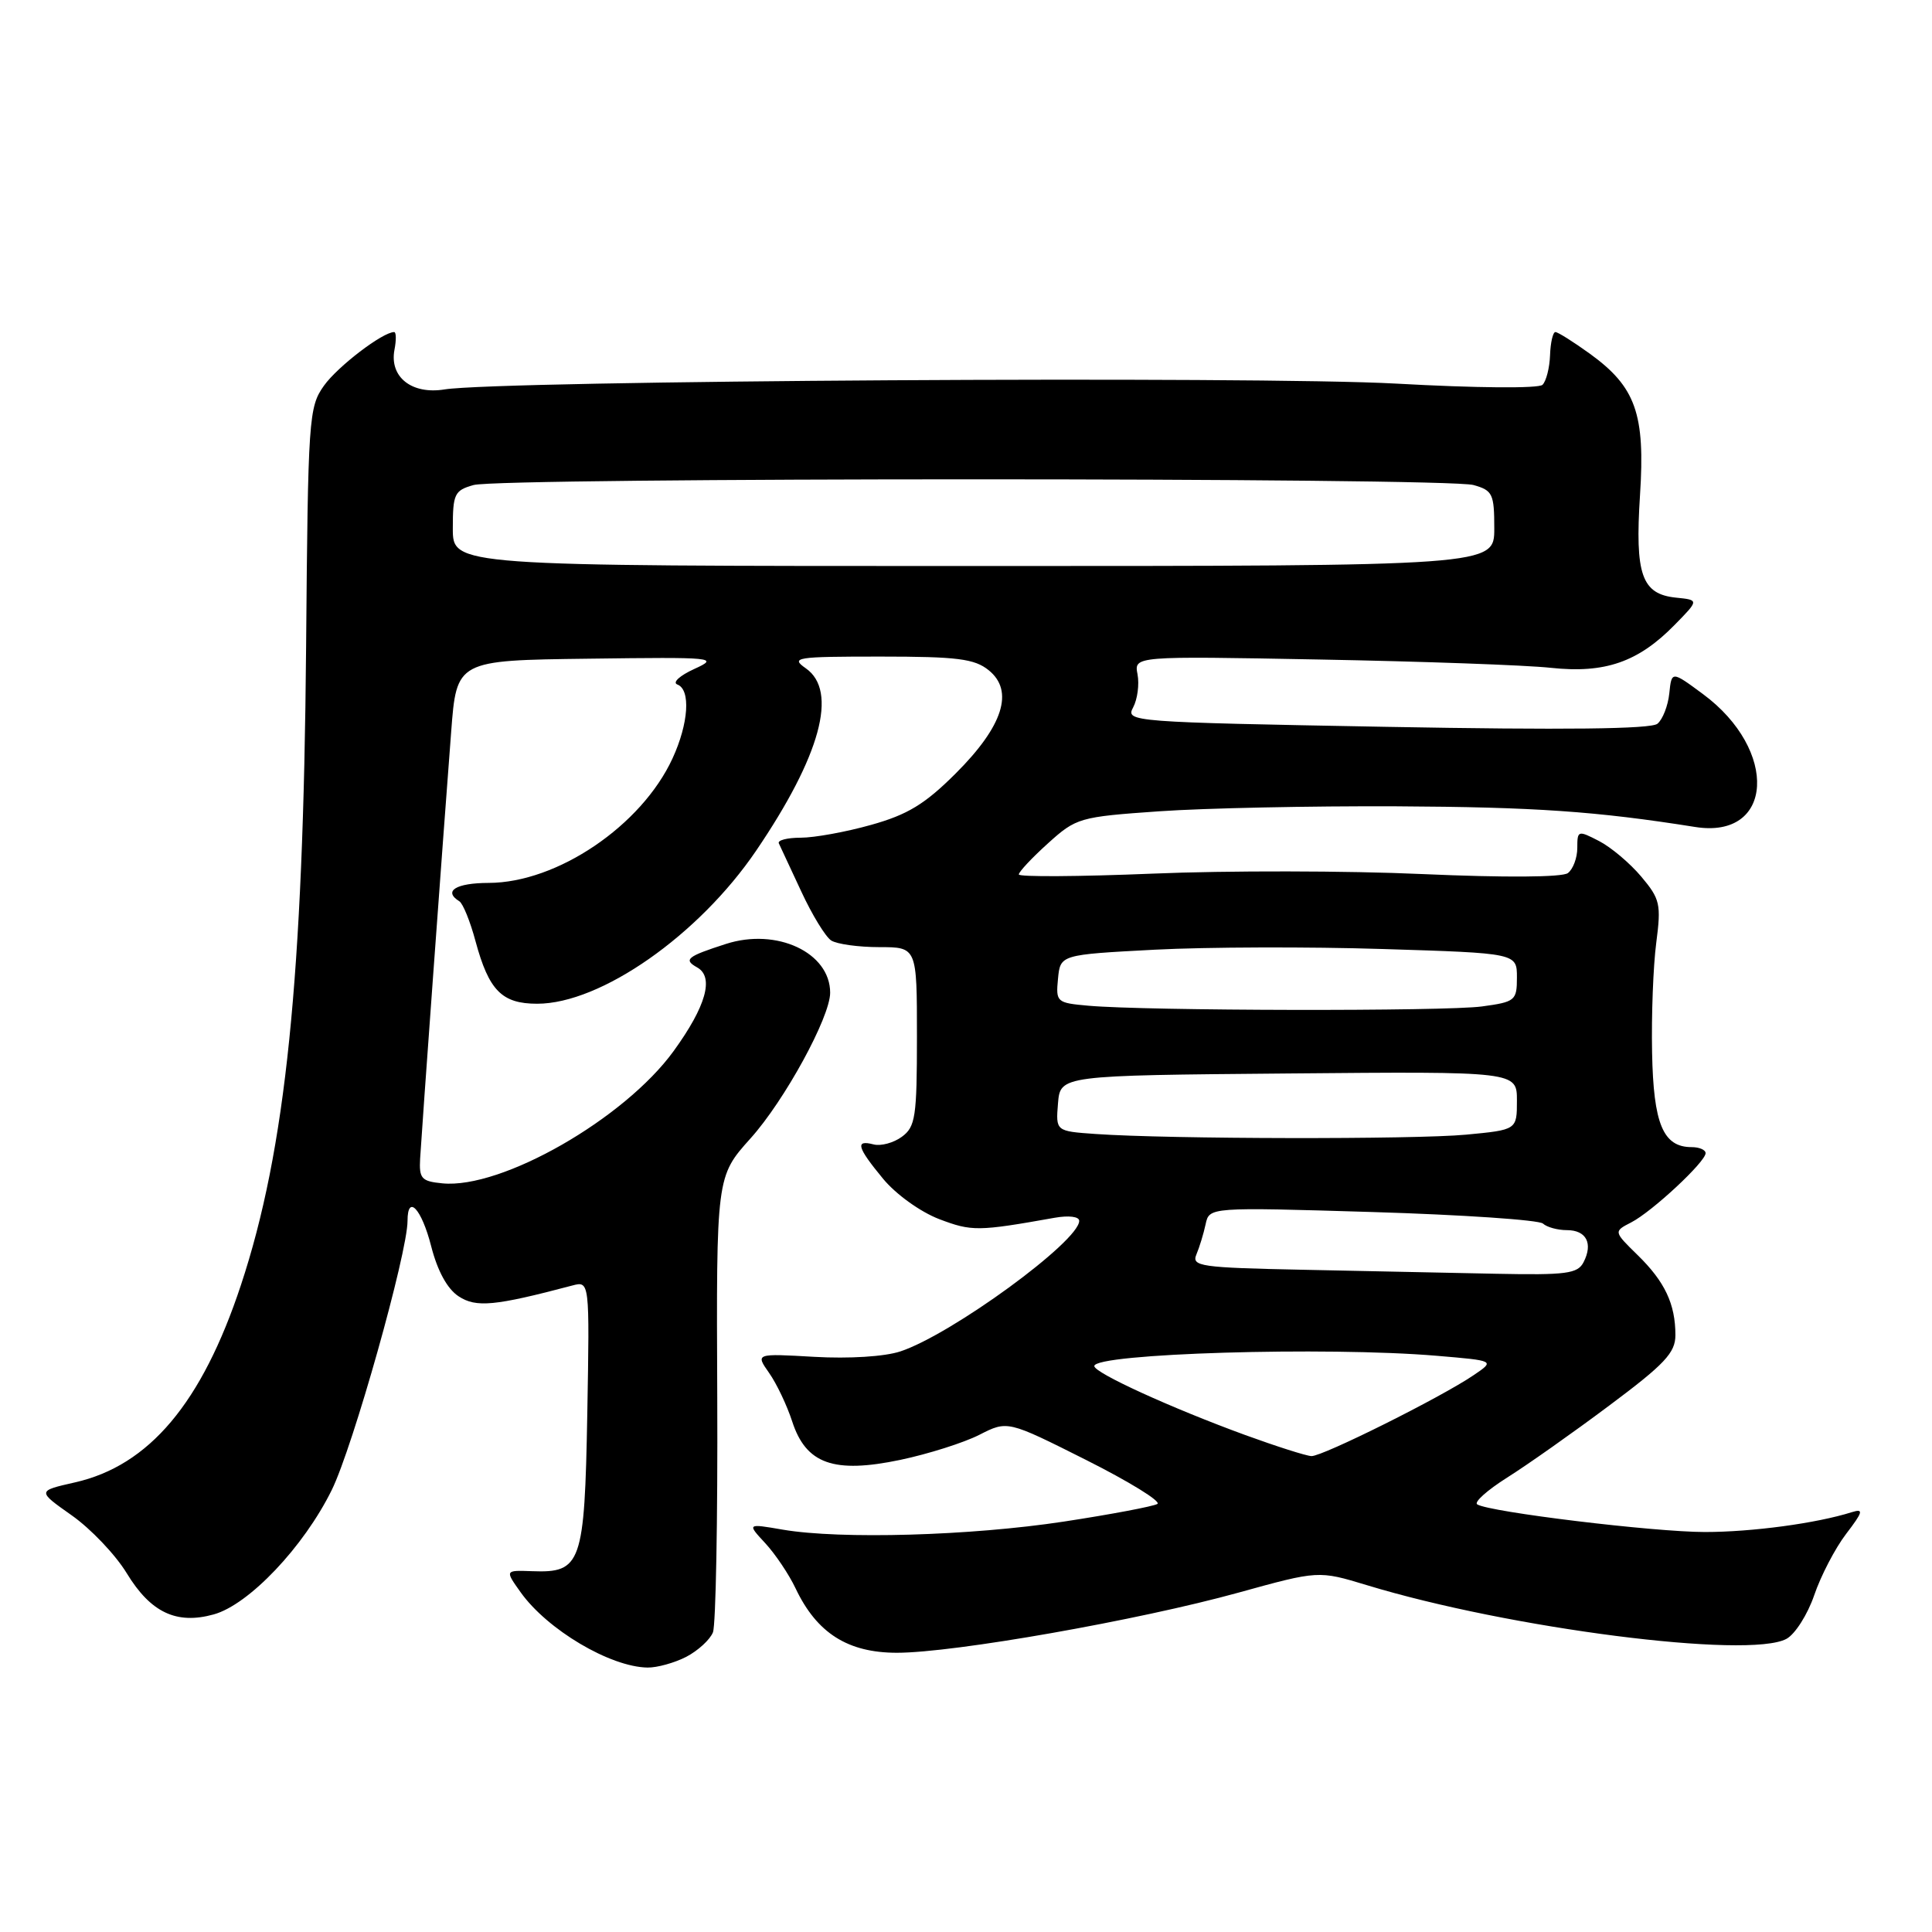 <?xml version="1.0" encoding="UTF-8" standalone="no"?>
<!DOCTYPE svg PUBLIC "-//W3C//DTD SVG 1.1//EN" "http://www.w3.org/Graphics/SVG/1.1/DTD/svg11.dtd" >
<svg xmlns="http://www.w3.org/2000/svg" xmlns:xlink="http://www.w3.org/1999/xlink" version="1.1" viewBox="0 0 256 256">
 <g >
 <path fill="currentColor"
d=" M 90.93 219.54 C 92.48 218.73 94.08 217.27 94.47 216.29 C 94.85 215.30 95.11 201.31 95.04 185.20 C 94.91 155.90 94.91 155.90 99.45 150.84 C 103.96 145.83 110.00 134.77 110.00 131.54 C 110.00 126.22 102.92 122.90 96.18 125.08 C 91.02 126.74 90.52 127.15 92.38 128.19 C 94.65 129.46 93.56 133.34 89.26 139.27 C 82.75 148.25 66.47 157.57 58.62 156.80 C 55.84 156.53 55.52 156.17 55.67 153.50 C 55.87 150.01 58.71 110.93 59.78 97.00 C 60.50 87.50 60.50 87.50 78.00 87.28 C 94.69 87.06 95.34 87.12 92.00 88.64 C 90.08 89.51 89.06 90.44 89.75 90.70 C 91.55 91.37 91.25 95.86 89.11 100.50 C 85.00 109.41 73.83 116.97 64.75 116.99 C 60.41 117.00 58.69 118.07 60.86 119.42 C 61.34 119.71 62.31 122.10 63.01 124.72 C 64.78 131.25 66.50 133.00 71.18 133.00 C 79.60 133.00 92.59 123.92 100.20 112.71 C 108.73 100.15 111.07 91.56 106.78 88.56 C 104.71 87.11 105.42 87.00 116.67 87.00 C 126.86 87.00 129.13 87.29 131.01 88.81 C 134.41 91.56 132.92 96.21 126.63 102.49 C 122.55 106.56 120.26 107.95 115.43 109.30 C 112.10 110.24 107.90 111.00 106.10 111.00 C 104.30 111.00 103.00 111.34 103.20 111.75 C 103.40 112.16 104.73 115.03 106.17 118.12 C 107.60 121.21 109.39 124.14 110.14 124.62 C 110.89 125.10 113.75 125.50 116.50 125.50 C 121.50 125.50 121.50 125.50 121.50 137.33 C 121.50 148.01 121.30 149.31 119.50 150.63 C 118.40 151.44 116.71 151.89 115.75 151.64 C 113.28 151.00 113.56 152.01 117.01 156.19 C 118.71 158.25 121.95 160.58 124.45 161.54 C 128.77 163.18 129.59 163.17 139.75 161.36 C 141.62 161.03 143.00 161.20 143.00 161.77 C 143.00 164.48 126.08 176.83 119.30 179.07 C 117.21 179.76 112.50 180.05 107.92 179.79 C 100.10 179.34 100.10 179.34 101.91 181.92 C 102.91 183.34 104.28 186.23 104.97 188.35 C 106.80 193.98 110.47 195.29 119.30 193.44 C 123.00 192.66 127.71 191.17 129.77 190.12 C 133.50 188.22 133.50 188.22 143.91 193.45 C 149.64 196.33 153.89 198.95 153.36 199.28 C 152.83 199.60 147.25 200.66 140.95 201.62 C 128.60 203.50 111.40 203.99 103.74 202.69 C 98.98 201.87 98.98 201.87 101.40 204.48 C 102.73 205.92 104.54 208.61 105.42 210.47 C 108.23 216.39 112.33 219.00 118.85 219.00 C 126.42 219.00 150.88 214.69 164.11 211.03 C 174.71 208.10 174.71 208.10 181.11 210.04 C 199.99 215.79 231.68 219.85 236.71 217.16 C 237.86 216.54 239.51 213.94 240.39 211.38 C 241.26 208.82 243.16 205.16 244.62 203.25 C 246.86 200.32 246.98 199.87 245.38 200.37 C 240.70 201.85 232.16 203.00 225.90 203.00 C 219.16 203.00 197.39 200.36 195.74 199.34 C 195.28 199.05 197.06 197.46 199.70 195.79 C 202.34 194.13 208.44 189.83 213.25 186.23 C 220.59 180.75 222.00 179.25 222.00 176.91 C 222.00 172.79 220.60 169.83 217.01 166.32 C 213.80 163.18 213.80 163.18 216.15 161.97 C 218.91 160.55 226.00 153.95 226.00 152.80 C 226.00 152.36 225.17 152.00 224.15 152.00 C 220.37 152.00 219.09 148.94 218.91 139.46 C 218.81 134.53 219.06 128.00 219.46 124.94 C 220.13 119.81 219.97 119.12 217.47 116.15 C 215.98 114.38 213.47 112.26 211.88 111.44 C 209.09 110.00 209.00 110.03 209.00 112.35 C 209.00 113.67 208.44 115.17 207.75 115.69 C 206.99 116.25 199.43 116.30 188.51 115.82 C 178.61 115.37 162.52 115.35 152.76 115.76 C 142.99 116.16 135.00 116.21 135.00 115.87 C 135.00 115.52 136.74 113.66 138.86 111.75 C 142.61 108.36 143.03 108.24 153.61 107.50 C 159.60 107.08 173.72 106.79 185.00 106.84 C 203.42 106.94 211.45 107.49 224.63 109.58 C 235.04 111.23 235.71 99.39 225.64 91.96 C 221.50 88.90 221.50 88.90 221.19 91.88 C 221.02 93.51 220.32 95.32 219.62 95.90 C 218.77 96.61 207.25 96.74 183.73 96.31 C 149.79 95.69 149.12 95.64 150.15 93.73 C 150.72 92.65 150.98 90.69 150.73 89.36 C 150.26 86.93 150.26 86.93 174.88 87.39 C 188.42 87.64 202.20 88.13 205.50 88.49 C 212.66 89.26 217.07 87.73 221.89 82.81 C 225.14 79.50 225.14 79.50 222.07 79.19 C 217.53 78.72 216.63 76.16 217.31 65.60 C 218.01 54.85 216.75 51.28 210.68 46.88 C 208.49 45.30 206.43 44.00 206.10 44.00 C 205.77 44.00 205.45 45.38 205.39 47.06 C 205.33 48.74 204.88 50.51 204.39 50.99 C 203.88 51.49 195.55 51.42 185.00 50.83 C 166.62 49.81 66.23 50.42 58.91 51.60 C 54.55 52.31 51.58 49.95 52.27 46.34 C 52.52 45.05 52.50 44.00 52.23 44.00 C 50.71 44.00 44.74 48.56 42.93 51.10 C 40.91 53.94 40.81 55.35 40.56 85.78 C 40.19 129.58 37.86 152.37 31.92 170.29 C 26.75 185.91 19.76 194.21 9.91 196.43 C 4.92 197.56 4.92 197.56 9.50 200.79 C 12.03 202.57 15.31 206.02 16.80 208.47 C 19.96 213.66 23.38 215.29 28.31 213.92 C 32.97 212.64 40.25 204.97 43.96 197.43 C 46.76 191.75 54.00 166.02 54.00 161.77 C 54.00 158.17 55.86 160.16 57.13 165.12 C 57.97 168.41 59.27 170.79 60.77 171.77 C 63.09 173.29 65.54 173.06 75.82 170.34 C 78.13 169.73 78.13 169.73 77.82 187.33 C 77.46 207.22 77.03 208.44 70.50 208.19 C 66.90 208.06 66.90 208.06 68.99 210.99 C 72.52 215.94 80.84 220.88 85.80 220.96 C 87.06 220.98 89.37 220.34 90.93 219.54 Z  M 165.00 190.15 C 155.15 186.55 145.00 181.91 145.00 181.01 C 145.00 179.34 175.77 178.41 190.39 179.65 C 198.09 180.30 198.09 180.30 195.29 182.20 C 191.02 185.12 175.20 193.01 173.77 192.94 C 173.07 192.91 169.12 191.65 165.00 190.15 Z  M 172.65 168.25 C 159.05 167.97 157.87 167.80 158.53 166.22 C 158.93 165.28 159.48 163.48 159.75 162.22 C 160.24 159.95 160.24 159.95 181.87 160.60 C 193.77 160.96 203.93 161.65 204.45 162.13 C 204.97 162.61 206.40 163.00 207.62 163.00 C 210.20 163.00 211.11 164.76 209.83 167.25 C 209.05 168.77 207.55 168.97 198.21 168.78 C 192.32 168.66 180.82 168.42 172.65 168.25 Z  M 145.19 150.26 C 139.89 149.89 139.89 149.89 140.19 146.20 C 140.50 142.50 140.50 142.50 170.75 142.24 C 201.00 141.97 201.00 141.97 201.00 145.84 C 201.00 149.71 201.00 149.71 194.25 150.35 C 187.40 150.99 154.91 150.94 145.19 150.26 Z  M 144.19 133.26 C 140.02 132.89 139.89 132.78 140.19 129.69 C 140.50 126.50 140.50 126.50 153.00 125.84 C 159.88 125.48 173.49 125.44 183.25 125.75 C 201.00 126.30 201.00 126.30 201.00 129.52 C 201.00 132.58 200.78 132.76 196.36 133.36 C 191.56 134.02 151.80 133.95 144.19 133.26 Z  M 60.00 70.02 C 60.00 65.44 60.22 64.98 62.75 64.27 C 66.34 63.26 191.66 63.26 195.25 64.27 C 197.78 64.98 198.00 65.44 198.00 70.02 C 198.00 75.00 198.00 75.00 129.00 75.00 C 60.00 75.00 60.00 75.00 60.00 70.02 Z "/>
</g>
</svg>